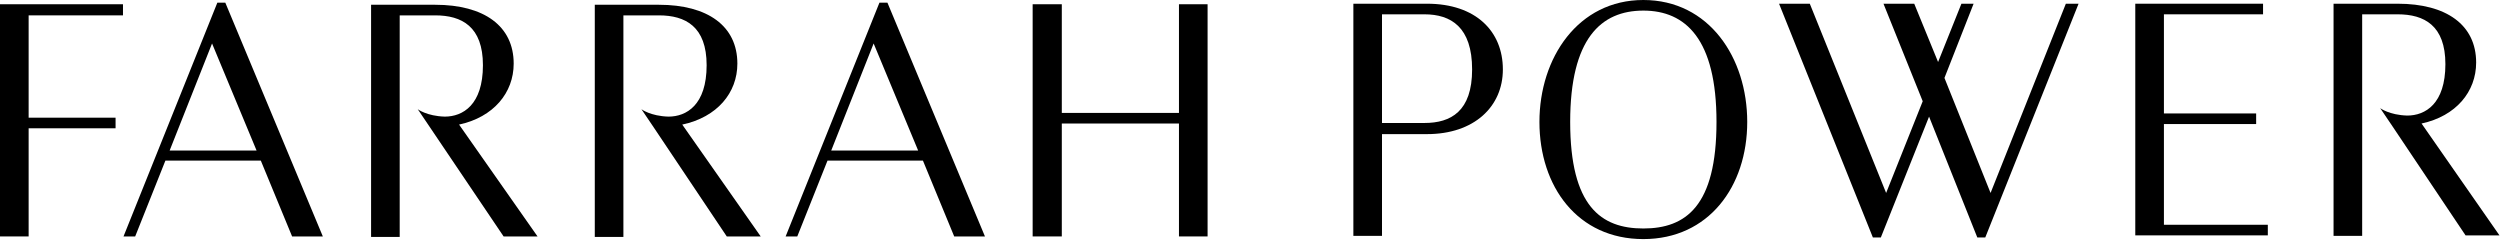 <svg width="150" height="15" viewBox="0 0 150 15" fill="none" xmlns="http://www.w3.org/2000/svg">
<g clip-path="url(#clip0)">
<path d="M44.242 3.817C44.242 1.559 42.461 0.286 39.535 0.286H35.687V14.218H37.404V0.922H39.535C41.126 0.922 42.398 1.59 42.398 3.912C42.398 6.298 41.189 6.997 40.108 6.997C39.026 6.966 38.486 6.552 38.486 6.552L39.217 7.634L43.606 14.186H45.642L40.935 7.475C43.034 7.029 44.242 5.566 44.242 3.817Z" fill="black"/>
<path d="M30.821 3.817C30.821 1.559 29.04 0.286 26.113 0.286H22.265V14.218H23.982V0.922H26.113C27.704 0.922 28.976 1.59 28.976 3.912C28.976 6.298 27.767 6.997 26.686 6.997C25.604 6.966 25.064 6.552 25.064 6.552L25.795 7.634L30.216 14.186H32.252L27.544 7.475C29.612 7.029 30.821 5.566 30.821 3.817Z" fill="black"/>
<path d="M13.041 0.159L7.411 14.186H8.111L9.924 9.637H15.649L17.526 14.186H19.37L13.518 0.159H13.041ZM10.178 9.033L12.723 2.608L15.395 9.033H10.178Z" fill="black"/>
<path d="M98.6 0C94.688 0 92.366 3.467 92.366 7.316C92.366 11.196 94.656 14.345 98.6 14.345C102.513 14.345 104.834 11.196 104.834 7.316C104.834 3.467 102.544 0 98.6 0ZM98.6 13.709C96.056 13.709 94.211 12.373 94.211 7.316C94.211 2.322 96.056 0.636 98.6 0.636C101.145 0.636 102.99 2.354 102.99 7.316C102.99 12.373 101.145 13.709 98.6 13.709Z" fill="black"/>
<path d="M0 14.186H1.718V7.697H6.934V7.061H1.718V0.922H7.379V0.255H0V14.186Z" fill="black"/>
<path d="M145.293 7.411C147.36 6.966 148.569 5.503 148.569 3.753C148.569 1.495 146.787 0.223 143.861 0.223H140.013V14.154H141.73V0.859H143.861C145.452 0.859 146.724 1.527 146.724 3.849C146.724 6.234 145.515 6.934 144.434 6.934C143.352 6.902 142.812 6.489 142.812 6.489L143.543 7.57L147.933 14.122H149.968L145.293 7.411Z" fill="black"/>
<path d="M85.623 0.223H81.202V14.154H82.92V8.047H85.623C88.454 8.047 90.172 6.393 90.172 4.167C90.172 1.877 88.549 0.223 85.623 0.223ZM85.464 7.379H82.92V0.859H85.464C87.055 0.859 88.327 1.622 88.327 4.167C88.327 6.679 87.055 7.379 85.464 7.379Z" fill="black"/>
<path d="M119.434 11.578L116.667 4.676L118.416 0.223H117.685L116.285 3.721L114.854 0.223H113.009L115.363 6.075L113.168 11.578L108.588 0.223H106.743L112.373 14.249H112.85L115.744 6.997L118.639 14.249H119.116L124.714 0.223H123.951L119.434 11.578Z" fill="black"/>
<path d="M129.835 7.443H135.369V6.807H129.835V0.859H135.783V0.223H128.117V14.122H136.069V13.486H129.835V7.443Z" fill="black"/>
<path d="M52.767 0.159L47.138 14.186H47.837L49.65 9.637H55.376L57.252 14.186H59.097L53.245 0.159H52.767ZM49.873 9.033L52.418 2.608L55.089 9.033H49.873Z" fill="black"/>
<path d="M70.738 6.775H63.708V0.255H61.959V14.186H63.708V7.411H70.738V14.186H72.455V0.255H70.738V6.775Z" fill="black"/>
</g>
<defs>
<clipPath id="clip0">
<rect width="150" height="14.345" fill="white"/>
</clipPath>
</defs>
</svg>
